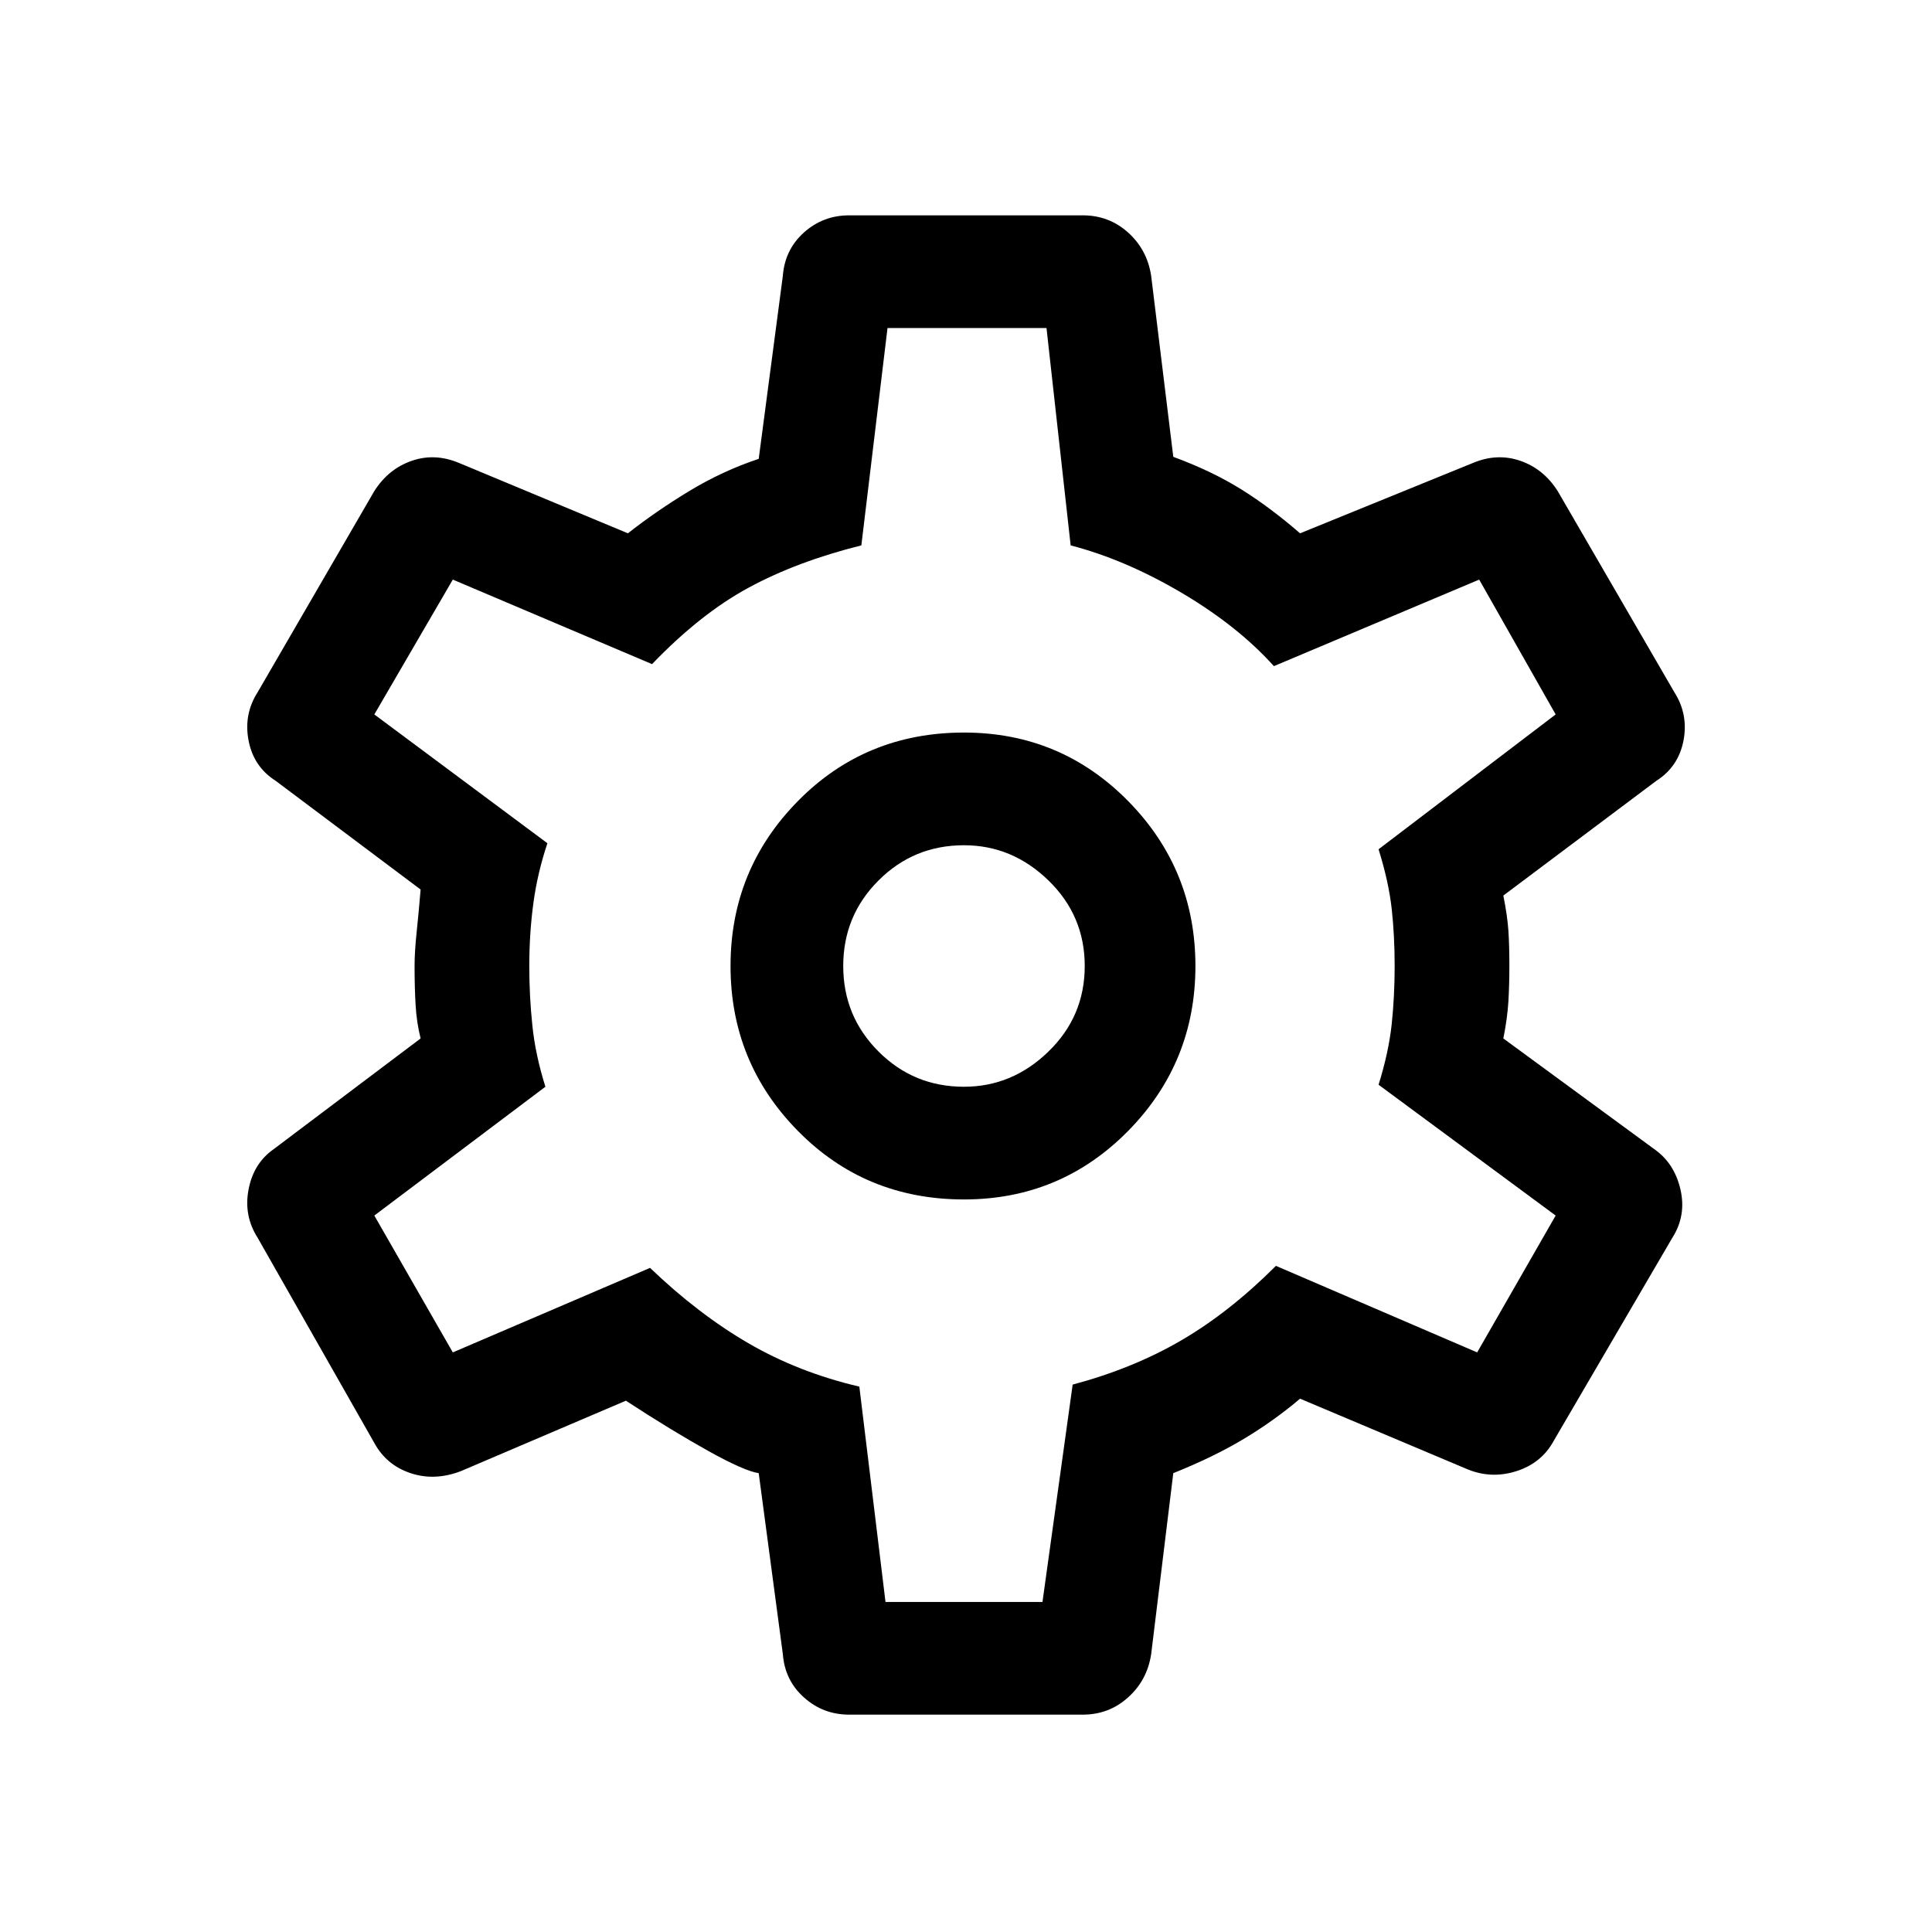 <svg xmlns="http://www.w3.org/2000/svg" height="24" width="24"><path d="M13.45 21.3H10.55Q10.225 21.3 9.988 21.087Q9.75 20.875 9.725 20.55L9.425 18.3Q9.25 18.275 8.8 18.025Q8.35 17.775 7.775 17.4L5.725 18.275Q5.4 18.4 5.1 18.3Q4.8 18.2 4.65 17.925L3.2 15.375Q3.025 15.1 3.088 14.775Q3.15 14.45 3.4 14.275L5.225 12.9Q5.175 12.7 5.163 12.487Q5.15 12.275 5.15 12Q5.15 11.825 5.175 11.587Q5.2 11.35 5.225 11.05L3.425 9.7Q3.15 9.525 3.088 9.2Q3.025 8.875 3.2 8.6L4.65 6.1Q4.825 5.825 5.113 5.725Q5.4 5.625 5.7 5.75L7.8 6.625Q8.15 6.35 8.562 6.1Q8.975 5.85 9.425 5.7L9.725 3.425Q9.75 3.1 9.988 2.887Q10.225 2.675 10.55 2.675H13.45Q13.775 2.675 14.012 2.887Q14.25 3.1 14.3 3.425L14.575 5.675Q15.05 5.85 15.413 6.075Q15.775 6.3 16.15 6.625L18.3 5.75Q18.6 5.625 18.888 5.725Q19.175 5.825 19.35 6.1L20.8 8.6Q20.975 8.875 20.913 9.2Q20.85 9.525 20.575 9.7L18.675 11.125Q18.725 11.375 18.738 11.562Q18.75 11.75 18.75 12Q18.75 12.225 18.738 12.438Q18.725 12.65 18.675 12.9L20.55 14.275Q20.8 14.45 20.875 14.775Q20.95 15.1 20.775 15.375L19.3 17.9Q19.15 18.175 18.838 18.275Q18.525 18.375 18.225 18.25L16.15 17.375Q15.825 17.65 15.45 17.875Q15.075 18.1 14.575 18.3L14.3 20.55Q14.25 20.875 14.012 21.087Q13.775 21.3 13.45 21.3ZM11.975 14.9Q13.175 14.9 14.013 14.05Q14.85 13.2 14.85 12Q14.85 10.8 14.013 9.95Q13.175 9.1 11.975 9.1Q10.75 9.1 9.913 9.95Q9.075 10.8 9.075 12Q9.075 13.2 9.913 14.05Q10.75 14.9 11.975 14.9ZM11.975 13.5Q11.35 13.5 10.913 13.062Q10.475 12.625 10.475 12Q10.475 11.375 10.913 10.938Q11.35 10.5 11.975 10.5Q12.575 10.5 13.025 10.938Q13.475 11.375 13.475 12Q13.475 12.625 13.025 13.062Q12.575 13.5 11.975 13.5ZM12 11.975Q12 11.975 12 11.975Q12 11.975 12 11.975Q12 11.975 12 11.975Q12 11.975 12 11.975Q12 11.975 12 11.975Q12 11.975 12 11.975Q12 11.975 12 11.975Q12 11.975 12 11.975Q12 11.975 12 11.975Q12 11.975 12 11.975Q12 11.975 12 11.975Q12 11.975 12 11.975Q12 11.975 12 11.975Q12 11.975 12 11.975Q12 11.975 12 11.975Q12 11.975 12 11.975ZM11 19.9H12.95L13.325 17.2Q14.075 17 14.675 16.65Q15.275 16.3 15.85 15.725L18.35 16.8L19.325 15.1L17.125 13.475Q17.25 13.075 17.288 12.725Q17.325 12.375 17.325 12Q17.325 11.625 17.288 11.287Q17.25 10.95 17.125 10.55L19.325 8.875L18.375 7.2L15.825 8.275Q15.375 7.775 14.675 7.362Q13.975 6.95 13.3 6.775L13 4.075H11.025L10.7 6.775Q9.9 6.975 9.3 7.3Q8.7 7.625 8.1 8.25L5.625 7.2L4.65 8.875L6.8 10.475Q6.675 10.85 6.625 11.225Q6.575 11.6 6.575 12Q6.575 12.375 6.613 12.738Q6.65 13.1 6.775 13.5L4.65 15.1L5.625 16.8L8.075 15.75Q8.675 16.325 9.3 16.688Q9.925 17.05 10.675 17.225Z"/></svg>
